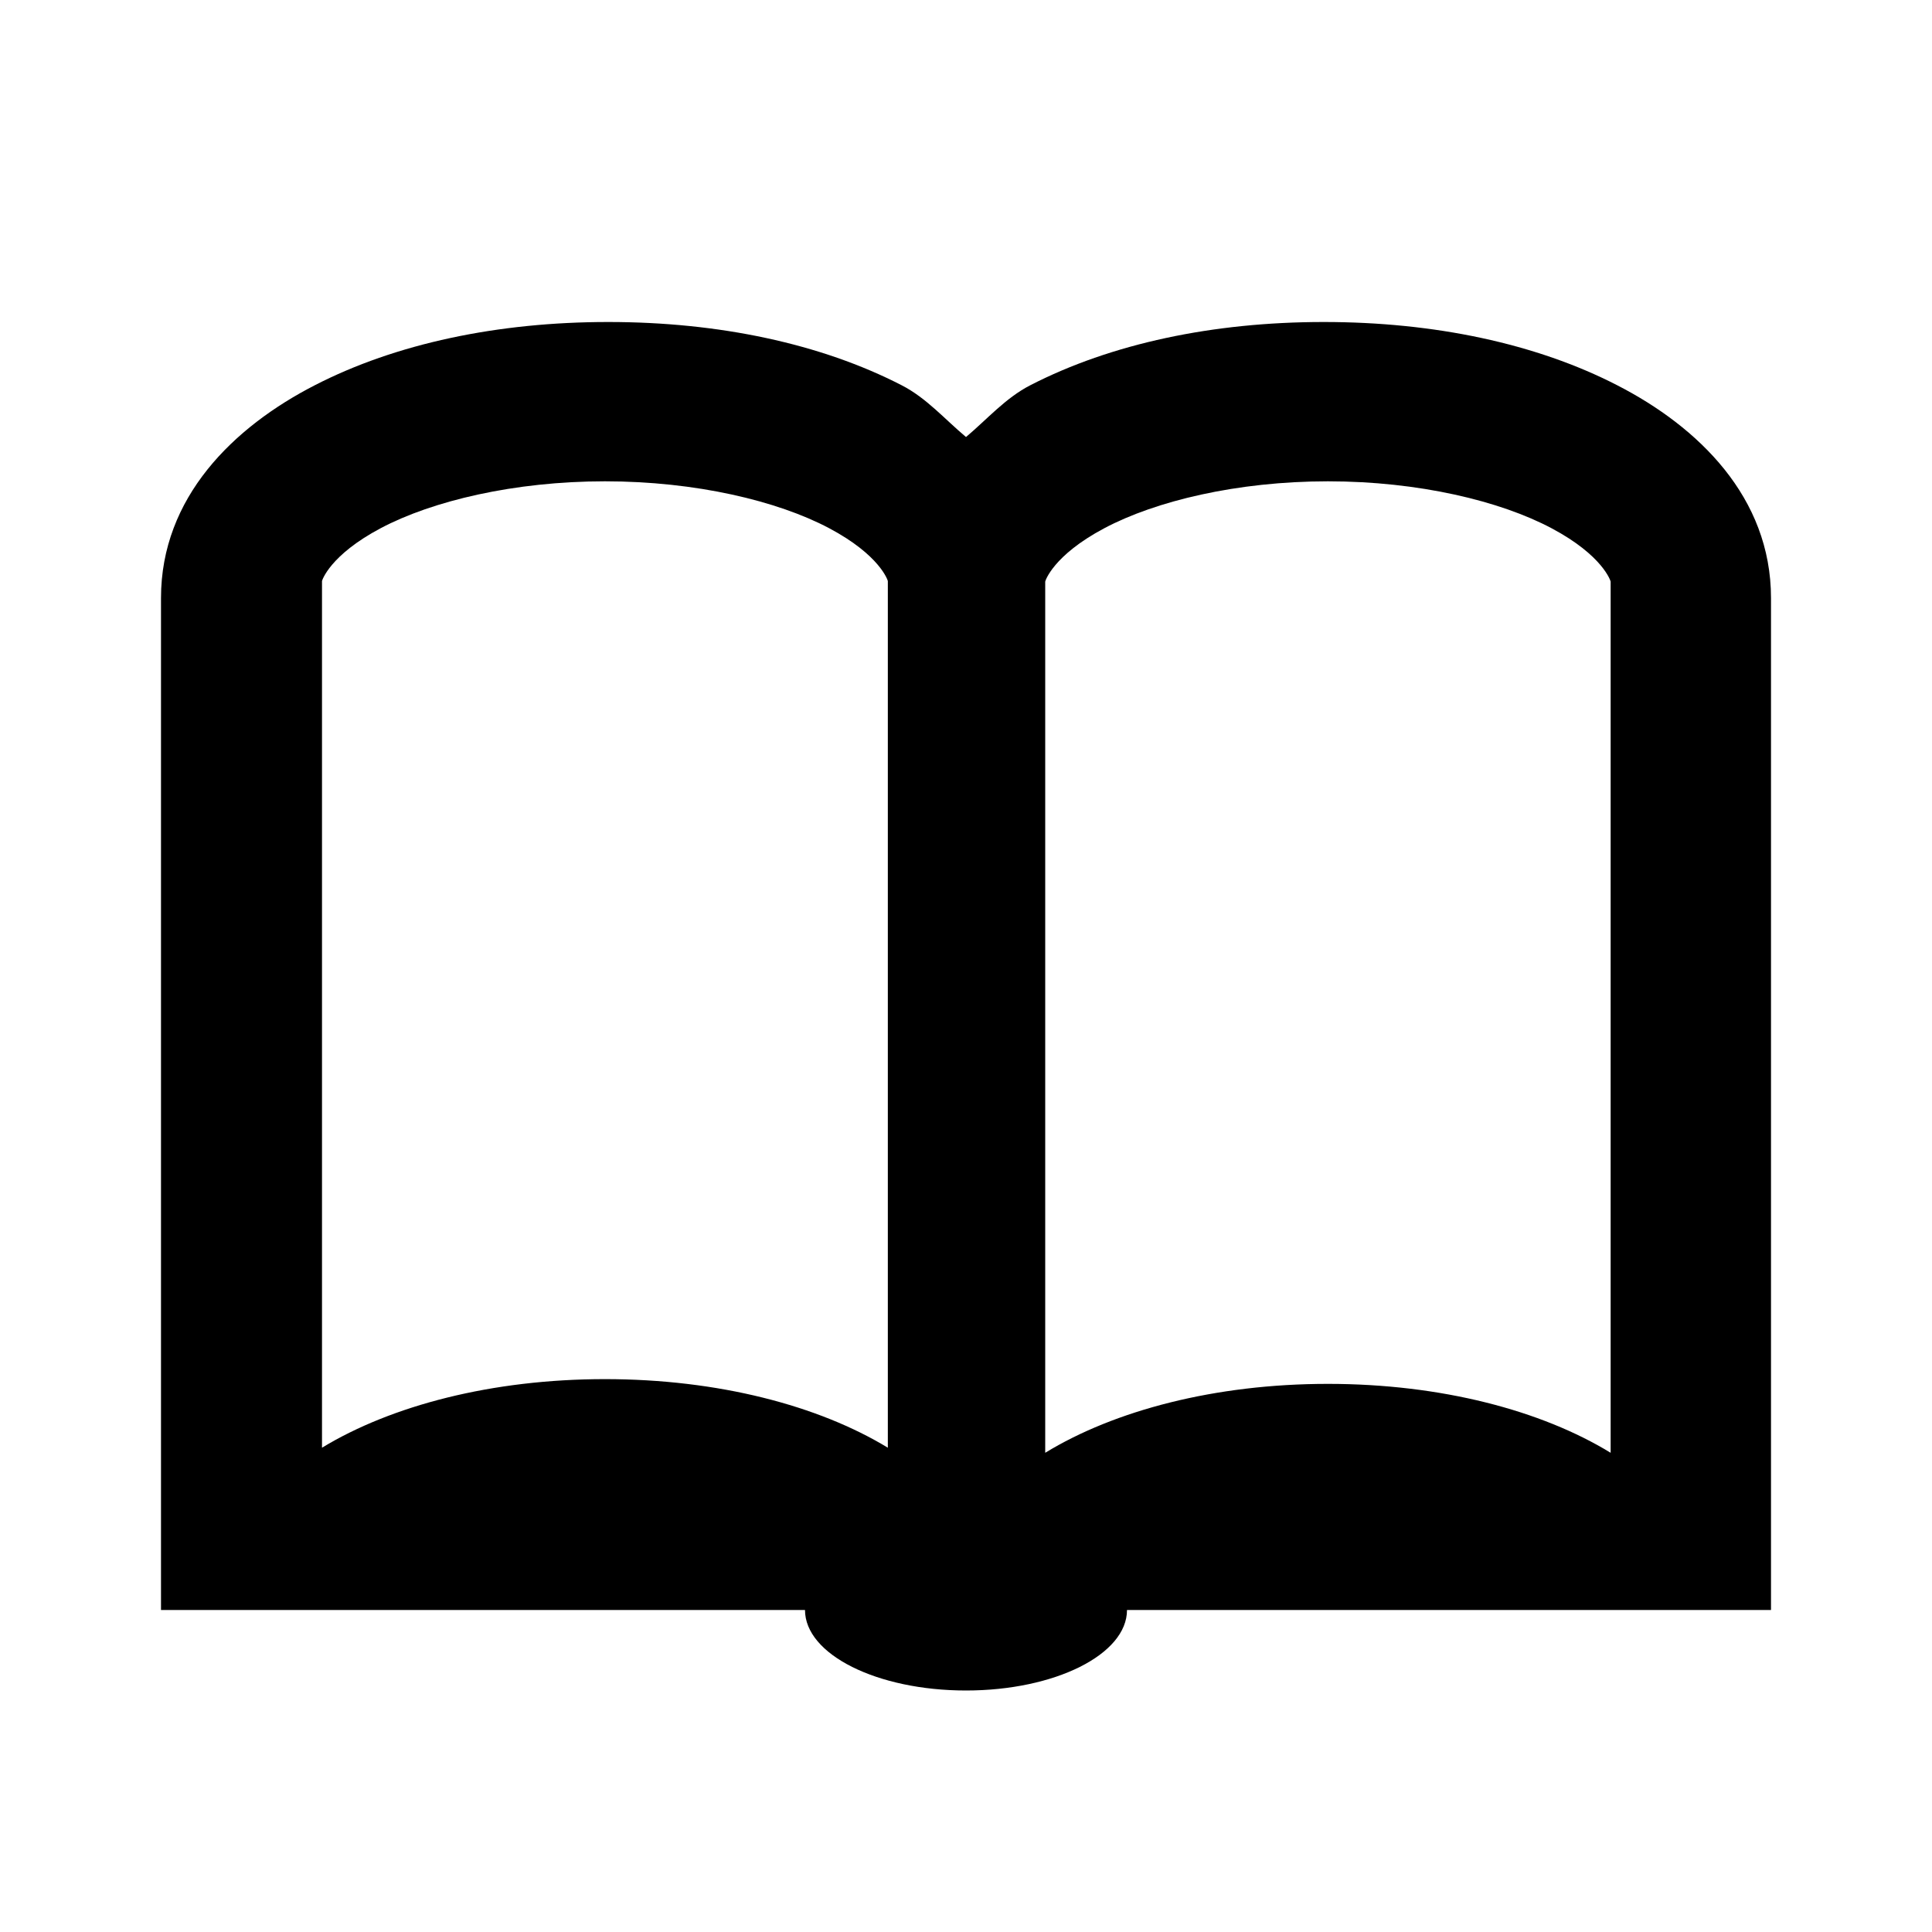 <?xml version="1.0" encoding="iso-8859-1"?>
<!-- Generator: Adobe Illustrator 20.0.0, SVG Export Plug-In . SVG Version: 6.00 Build 0)  -->
<svg xmlns="http://www.w3.org/2000/svg" xmlns:xlink="http://www.w3.org/1999/xlink" version="1.1" x="0px" y="0px" viewBox="0 0 24 24" style="enable-background:new 0 0 24 24;" xml:space="preserve" width="24px" height="24px">
<path d="M20.09,4.786C19.084,4.268,17.818,4,16.444,4s-2.639,0.268-3.646,0.786C12.491,4.944,12.267,5.204,12,5.429  c-0.267-0.224-0.491-0.485-0.799-0.643C10.195,4.268,8.929,4,7.556,4S4.916,4.268,3.91,4.786C2.903,5.303,2,6.177,2,7.429v11.429V20  h1.111H10c0,0.552,0.895,1,2,1s2-0.448,2-1h6.889H22v-1.143V7.429C22,6.177,21.097,5.303,20.09,4.786z M7.515,17.132  c-1.406,0-2.654,0.329-3.515,0.852V7.218C4,7.213,4.095,6.897,4.732,6.56C5.37,6.223,6.386,5.979,7.515,5.979  S9.66,6.223,10.297,6.56c0.637,0.337,0.732,0.653,0.732,0.658v10.766C10.169,17.461,8.921,17.132,7.515,17.132z M20.008,18.047  c-0.86-0.526-2.107-0.856-3.512-0.856s-2.652,0.331-3.512,0.856V7.225c0-0.006,0.095-0.323,0.732-0.662  c0.637-0.339,1.652-0.584,2.78-0.584s2.143,0.245,2.78,0.584c0.637,0.339,0.732,0.656,0.732,0.662V18.047z"/>
</svg>
